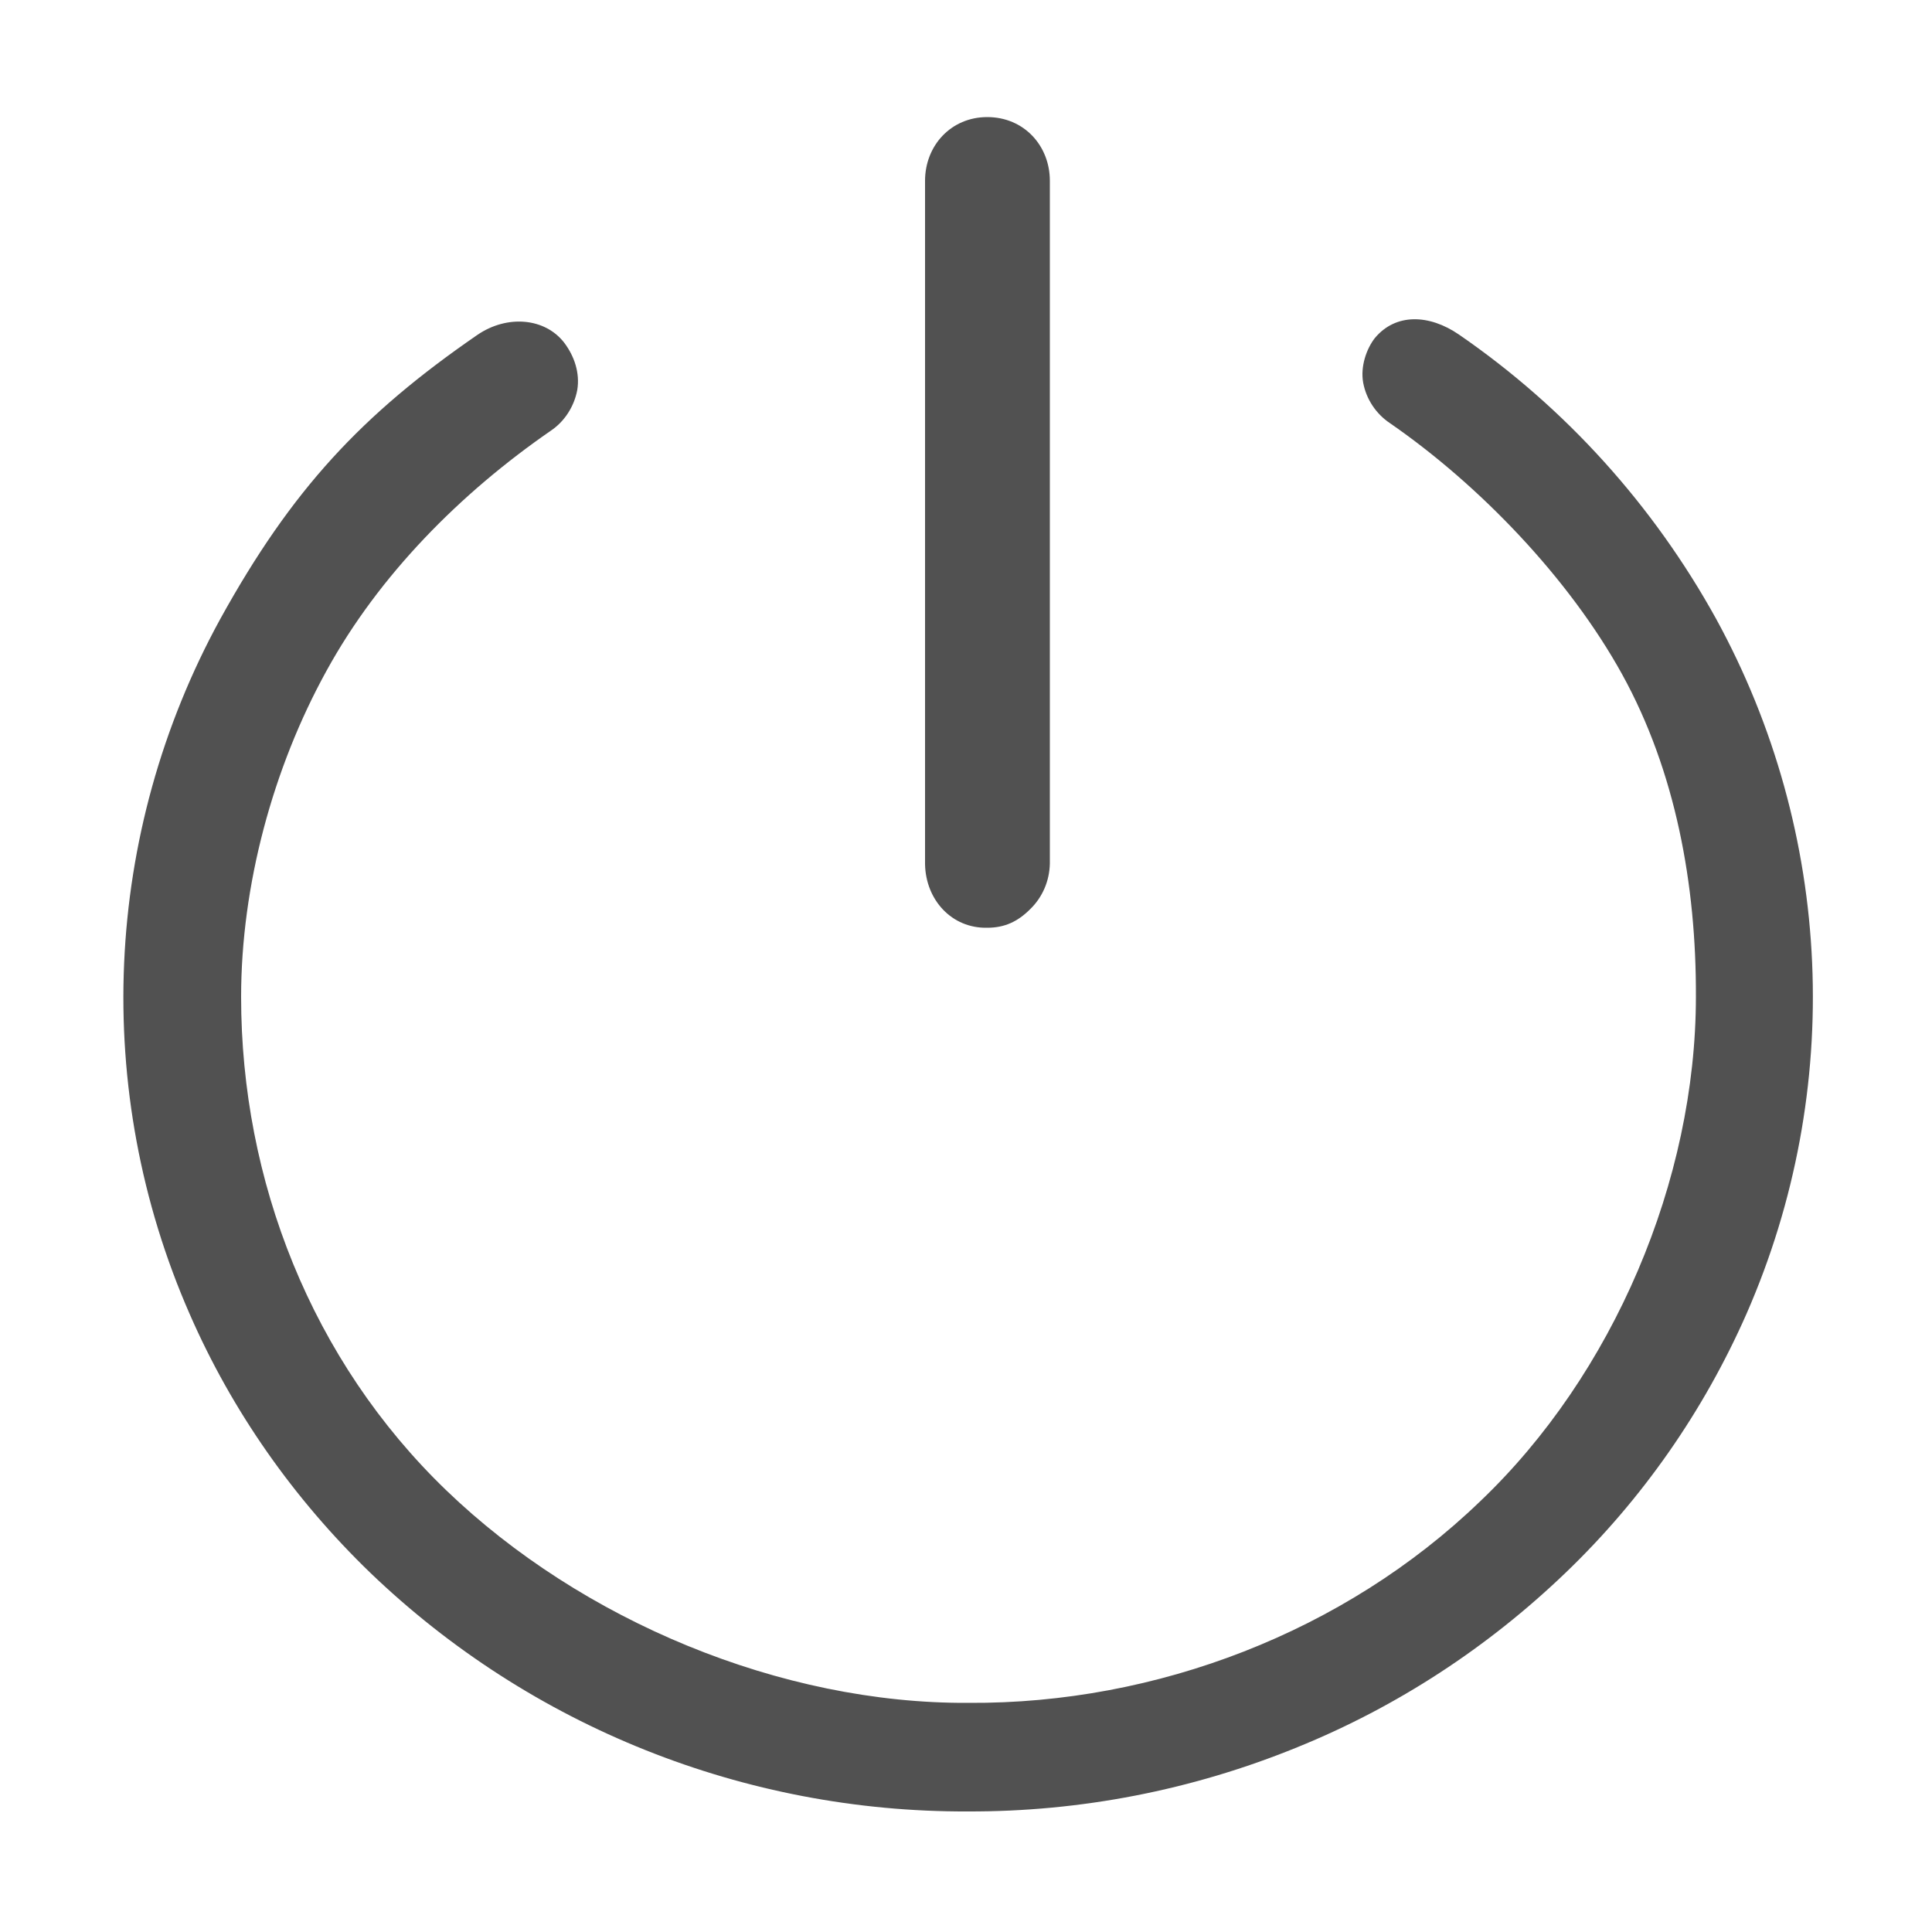 <?xml version="1.0" standalone="no"?><!DOCTYPE svg PUBLIC "-//W3C//DTD SVG 1.1//EN" "http://www.w3.org/Graphics/SVG/1.1/DTD/svg11.dtd"><svg t="1650437500778" class="icon" viewBox="0 0 1024 1024" version="1.1" xmlns="http://www.w3.org/2000/svg" p-id="3904" xmlns:xlink="http://www.w3.org/1999/xlink" width="200" height="200"><defs><style type="text/css">@font-face { font-family: feedback-iconfont; src: url("//at.alicdn.com/t/font_1031158_u69w8yhxdu.woff2?t=1630033759944") format("woff2"), url("//at.alicdn.com/t/font_1031158_u69w8yhxdu.woff?t=1630033759944") format("woff"), url("//at.alicdn.com/t/font_1031158_u69w8yhxdu.ttf?t=1630033759944") format("truetype"); }
</style></defs><path d="M523.264 491.725c-18.842 0.41-32.563-14.746-32.973-33.587V95.846c0-18.637 13.722-33.792 32.973-33.792 19.456 0 33.178 15.155 33.178 33.792v361.882c-0.205 9.216-3.891 17.818-10.445 24.166-6.554 6.554-13.517 9.83-22.733 9.83z m-10.445 468.378c-117.965 0.41-231.424-44.851-316.416-126.362-40.55-39.117-73.318-85.606-95.846-137.216-52.019-118.579-46.08-254.771 16.179-368.435 37.888-68.608 74.957-108.339 136.192-150.528 15.77-10.854 36.045-9.216 46.285 4.301 5.325 7.168 8.192 15.974 6.758 24.781-1.638 8.806-6.758 16.794-14.131 21.709-47.718 32.973-90.931 76.39-118.784 127.181-28.467 51.61-45.261 113.869-45.261 172.851 0 97.28 37.274 192.717 108.749 261.53 71.68 69.018 177.357 113.254 276.89 112.64 99.533 0.614 199.27-37.683 270.95-106.701 70.656-67.174 114.483-170.189 114.483-267.674 0.205-58.982-10.65-119.194-39.117-170.803-28.058-50.79-75.366-100.147-123.085-133.12-7.373-4.915-12.493-12.698-14.131-21.299-1.638-8.806 1.843-18.227 6.144-23.757 11.059-13.312 28.877-12.698 44.646-1.843 56.525 38.912 103.014 90.522 136.192 150.528C971.776 441.549 977.715 577.536 925.696 696.32c-22.733 51.61-55.296 98.304-95.846 137.216-41.165 39.526-89.293 71.066-142.336 92.57-55.706 22.733-114.893 34.202-174.694 33.997z m0 0" p-id="3905" fill="#515151"></path></svg>